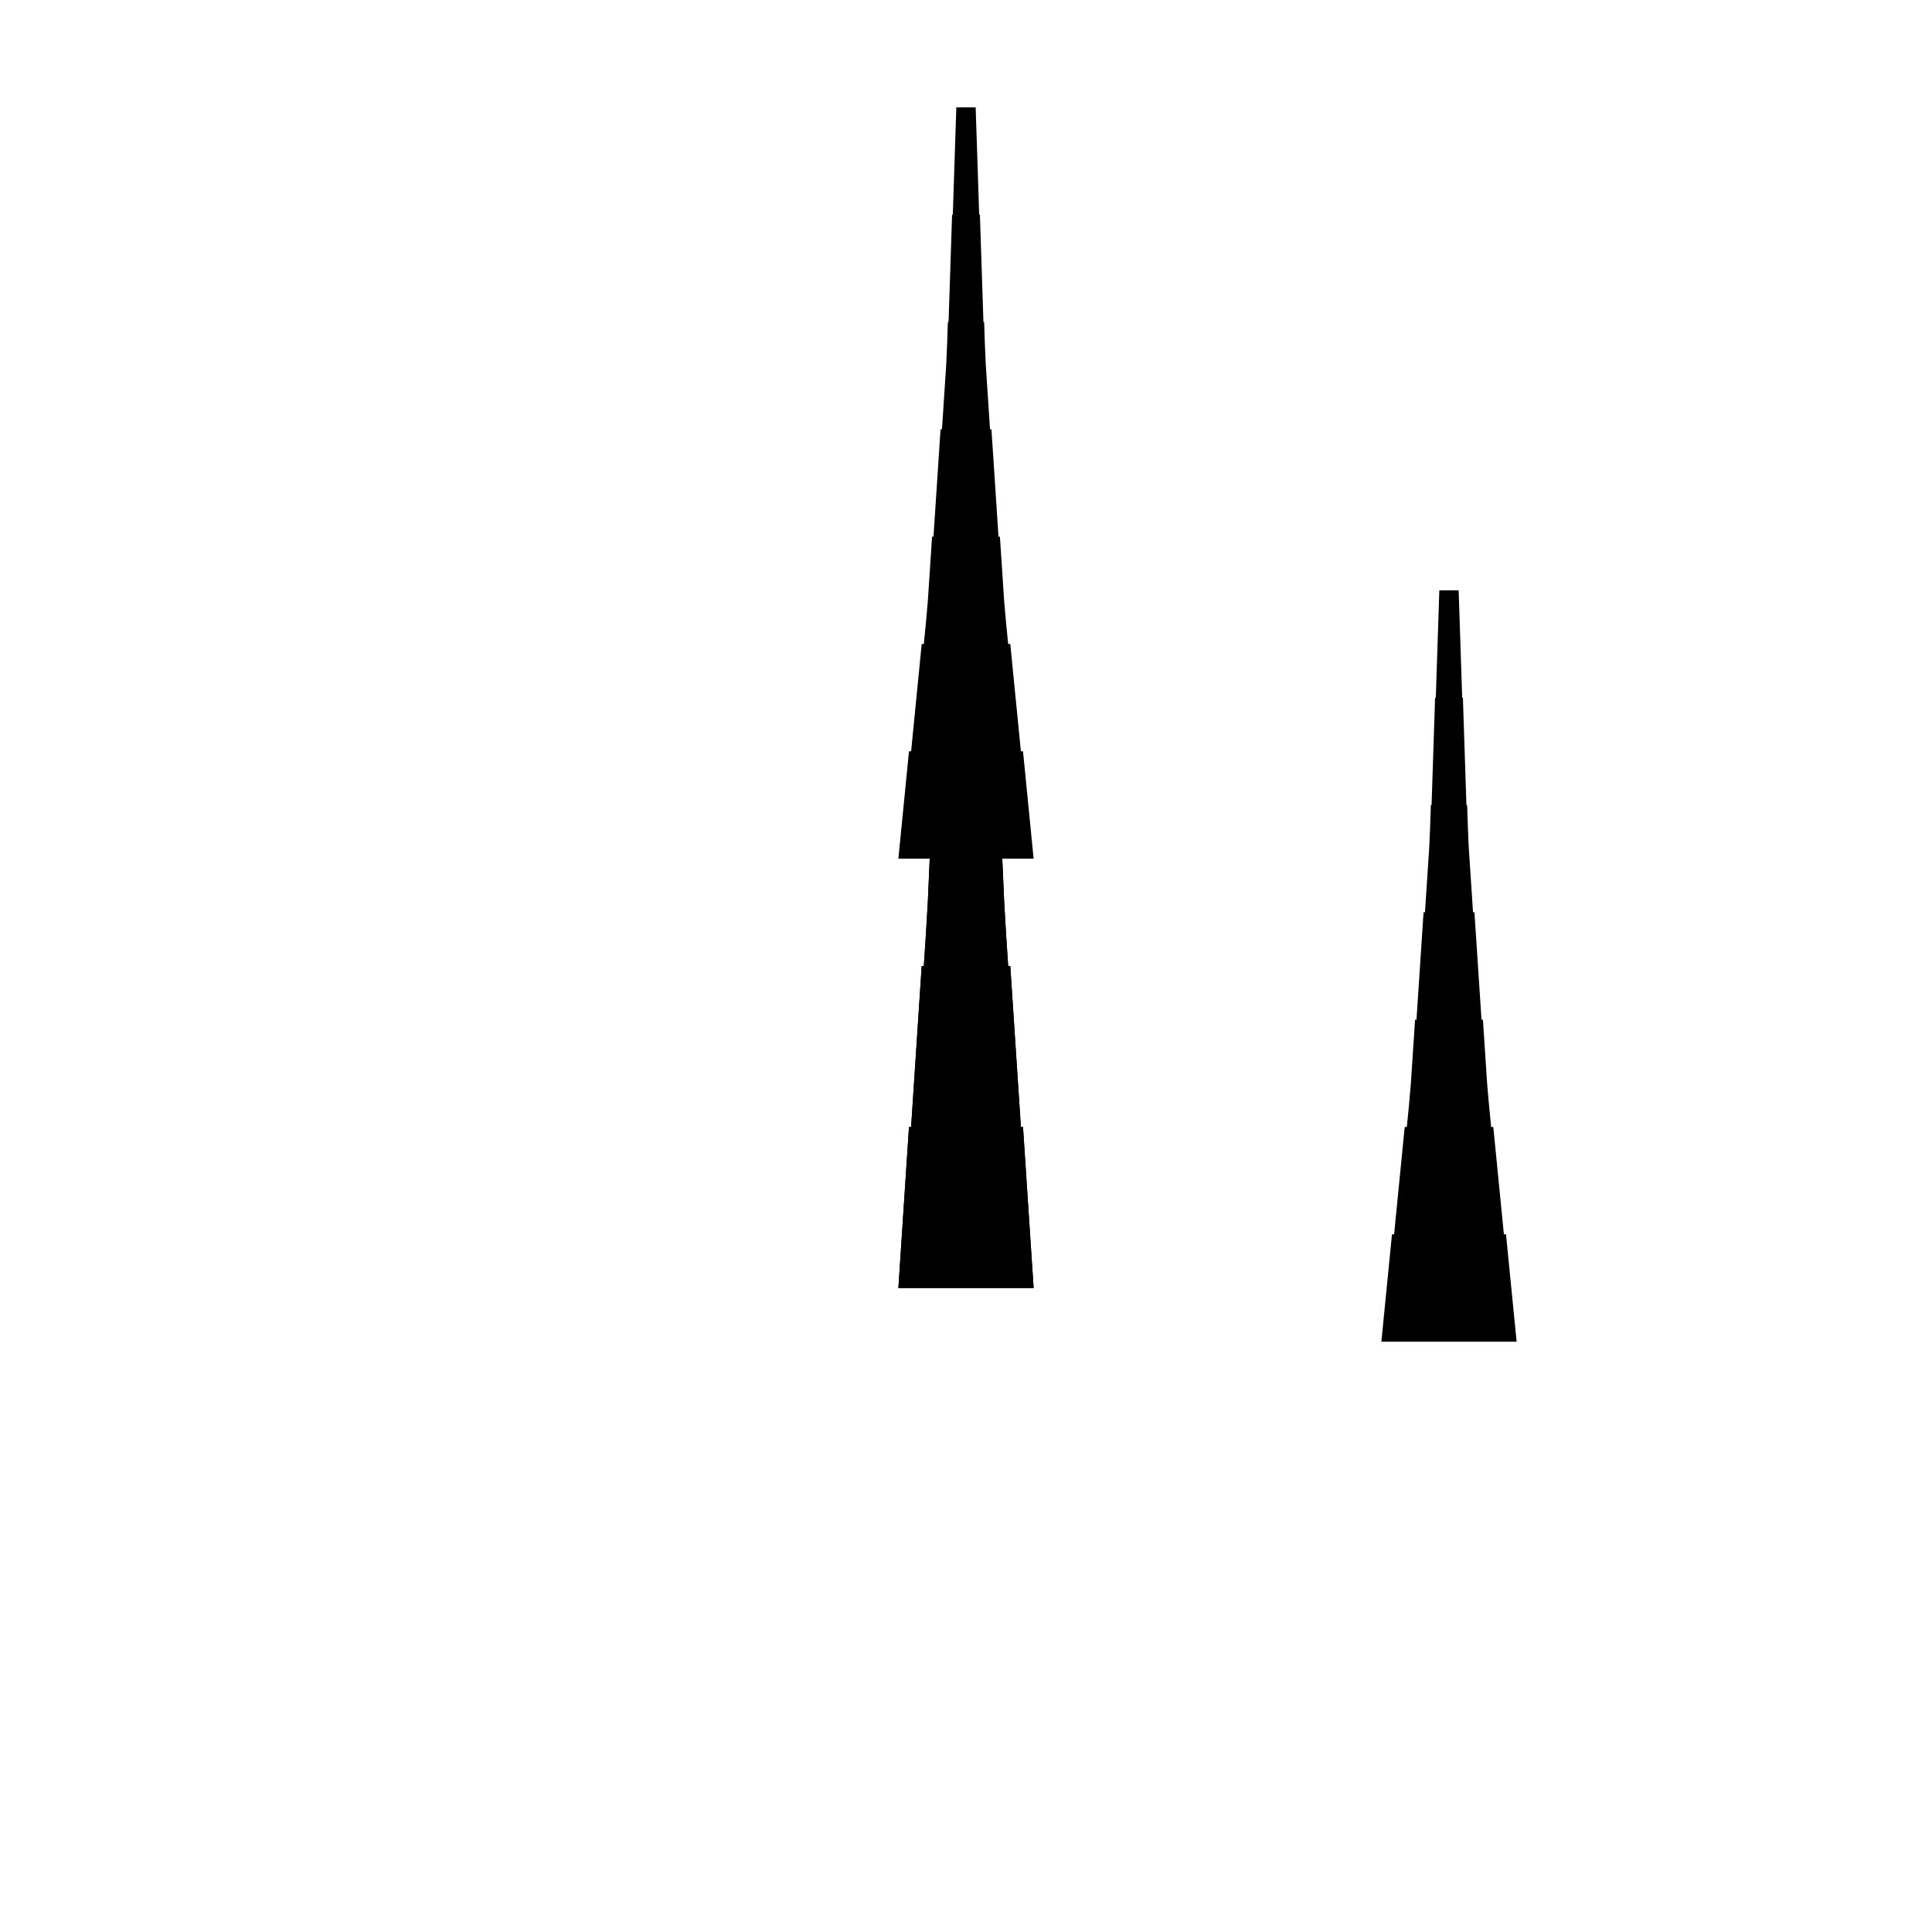 <?xml version="1.0" encoding="UTF-8"?>
<!-- Flat -->
<svg version="1.1" xmlns="http://www.w3.org/2000/svg" xmlns:xlink="http://www.w3.org/1999/xlink" width="283.465pt" height="283.465pt" viewBox="0 0 283.465 283.465">
<title>Untitled</title>
<polygon points="131.811 188.976 132.122 184.252 132.433 179.528 132.744 174.803 133.055 170.079 133.367 165.354 133.678 165.354 133.989 160.63 134.3 155.905 134.611 151.181 134.922 146.457 135.233 141.732 135.544 141.732 135.856 137.008 136.132 132.284 136.339 127.559 136.547 122.835 136.754 118.11 136.962 118.11 137.169 113.386 137.377 108.661 137.584 103.937 137.791 99.213 137.999 94.488 138.206 94.488 138.414 89.764 138.621 85.039 138.828 80.315 138.967 75.591 139.071 70.866 139.174 70.866 139.278 66.142 139.382 61.417 139.485 56.693 139.589 51.968 139.693 47.244 139.796 47.244 139.9 42.52 140.004 37.795 140.107 33.071 140.211 28.346 140.315 23.622 143.15 23.622 143.253 28.346 143.357 33.071 143.461 37.795 143.564 42.52 143.668 47.244 143.772 47.244 143.876 51.968 143.979 56.693 144.083 61.417 144.187 66.142 144.29 70.866 144.394 70.866 144.498 75.591 144.636 80.315 144.844 85.039 145.051 89.764 145.258 94.488 145.466 94.488 145.673 99.213 145.881 103.937 146.088 108.661 146.295 113.386 146.503 118.11 146.71 118.11 146.918 122.835 147.125 127.559 147.332 132.284 147.609 137.008 147.92 141.732 148.231 141.732 148.542 146.457 148.853 151.181 149.165 155.905 149.476 160.63 149.787 165.354 150.098 165.354 150.409 170.079 150.72 174.803 151.031 179.528 151.342 184.252 151.654 188.976" fill="rgba(0,0,0,1)" />
<polygon points="131.811 188.976 132.122 184.252 132.433 179.528 132.744 174.803 133.055 170.079 133.367 165.354 133.678 165.354 133.989 160.63 134.3 155.905 134.611 151.181 134.922 146.457 135.233 141.732 135.544 141.732 135.856 137.008 136.132 132.284 136.339 127.559 136.547 122.835 136.754 118.11 136.962 118.11 137.169 113.386 137.377 108.661 137.584 103.937 137.791 99.213 137.999 94.488 138.206 94.488 138.414 89.764 138.621 85.039 138.828 80.315 138.967 75.591 139.071 70.866 139.174 70.866 139.278 66.142 139.382 61.417 139.485 56.693 139.589 51.968 139.693 47.244 139.796 47.244 139.9 42.52 140.004 37.795 140.107 33.071 140.211 28.346 140.315 23.622 143.15 23.622 143.253 28.346 143.357 33.071 143.461 37.795 143.564 42.52 143.668 47.244 143.772 47.244 143.876 51.968 143.979 56.693 144.083 61.417 144.187 66.142 144.29 70.866 144.394 70.866 144.498 75.591 144.636 80.315 144.844 85.039 145.051 89.764 145.258 94.488 145.466 94.488 145.673 99.213 145.881 103.937 146.088 108.661 146.295 113.386 146.503 118.11 146.71 118.11 146.918 122.835 147.125 127.559 147.332 132.284 147.609 137.008 147.92 141.732 148.231 141.732 148.542 146.457 148.853 151.181 149.165 155.905 149.476 160.63 149.787 165.354 150.098 165.354 150.409 170.079 150.72 174.803 151.031 179.528 151.342 184.252 151.654 188.976" fill="rgba(0,0,0,1)" />
<polygon points="131.811 125.984 132.122 122.835 132.433 119.685 132.744 116.535 133.055 113.386 133.367 110.236 133.678 110.236 133.989 107.087 134.3 103.937 134.611 100.787 134.922 97.638 135.233 94.488 135.544 94.488 135.856 91.339 136.132 88.189 136.339 85.039 136.547 81.89 136.754 78.74 136.962 78.74 137.169 75.591 137.377 72.441 137.584 69.291 137.791 66.142 137.999 62.992 138.206 62.992 138.414 59.843 138.621 56.693 138.828 53.543 138.967 50.394 139.071 47.244 139.174 47.244 139.278 44.094 139.382 40.945 139.485 37.795 139.589 34.646 139.693 31.496 139.796 31.496 139.9 28.346 140.004 25.197 140.107 22.047 140.211 18.898 140.315 15.748 143.15 15.748 143.253 18.898 143.357 22.047 143.461 25.197 143.564 28.346 143.668 31.496 143.772 31.496 143.876 34.646 143.979 37.795 144.083 40.945 144.187 44.094 144.29 47.244 144.394 47.244 144.498 50.394 144.636 53.543 144.844 56.693 145.051 59.843 145.258 62.992 145.466 62.992 145.673 66.142 145.881 69.291 146.088 72.441 146.295 75.591 146.503 78.74 146.71 78.74 146.918 81.89 147.125 85.039 147.332 88.189 147.609 91.339 147.92 94.488 148.231 94.488 148.542 97.638 148.853 100.787 149.165 103.937 149.476 107.087 149.787 110.236 150.098 110.236 150.409 113.386 150.72 116.535 151.031 119.685 151.342 122.835 151.654 125.984" fill="rgba(0,0,0,1)" />
<polygon points="202.677 196.85 202.988 193.701 203.299 190.551 203.611 187.402 203.922 184.252 204.233 181.102 204.544 181.102 204.855 177.953 205.166 174.803 205.477 171.654 205.788 168.504 206.1 165.354 206.411 165.354 206.722 162.205 206.998 159.055 207.206 155.905 207.413 152.756 207.62 149.606 207.828 149.606 208.035 146.457 208.243 143.307 208.45 140.157 208.658 137.008 208.865 133.858 209.072 133.858 209.28 130.709 209.487 127.559 209.695 124.409 209.833 121.26 209.937 118.11 210.04 118.11 210.144 114.961 210.248 111.811 210.351 108.661 210.455 105.512 210.559 102.362 210.663 102.362 210.766 99.213 210.87 96.063 210.974 92.913 211.077 89.764 211.181 86.614 214.016 86.614 214.119 89.764 214.223 92.913 214.327 96.063 214.431 99.213 214.534 102.362 214.638 102.362 214.742 105.512 214.845 108.661 214.949 111.811 215.053 114.961 215.156 118.11 215.26 118.11 215.364 121.26 215.502 124.409 215.71 127.559 215.917 130.709 216.124 133.858 216.332 133.858 216.539 137.008 216.747 140.157 216.954 143.307 217.161 146.457 217.369 149.606 217.576 149.606 217.784 152.756 217.991 155.905 218.199 159.055 218.475 162.205 218.786 165.354 219.097 165.354 219.409 168.504 219.72 171.654 220.031 174.803 220.342 177.953 220.653 181.102 220.964 181.102 221.275 184.252 221.586 187.402 221.897 190.551 222.209 193.701 222.52 196.85" fill="rgba(0,0,0,1)" />
</svg>